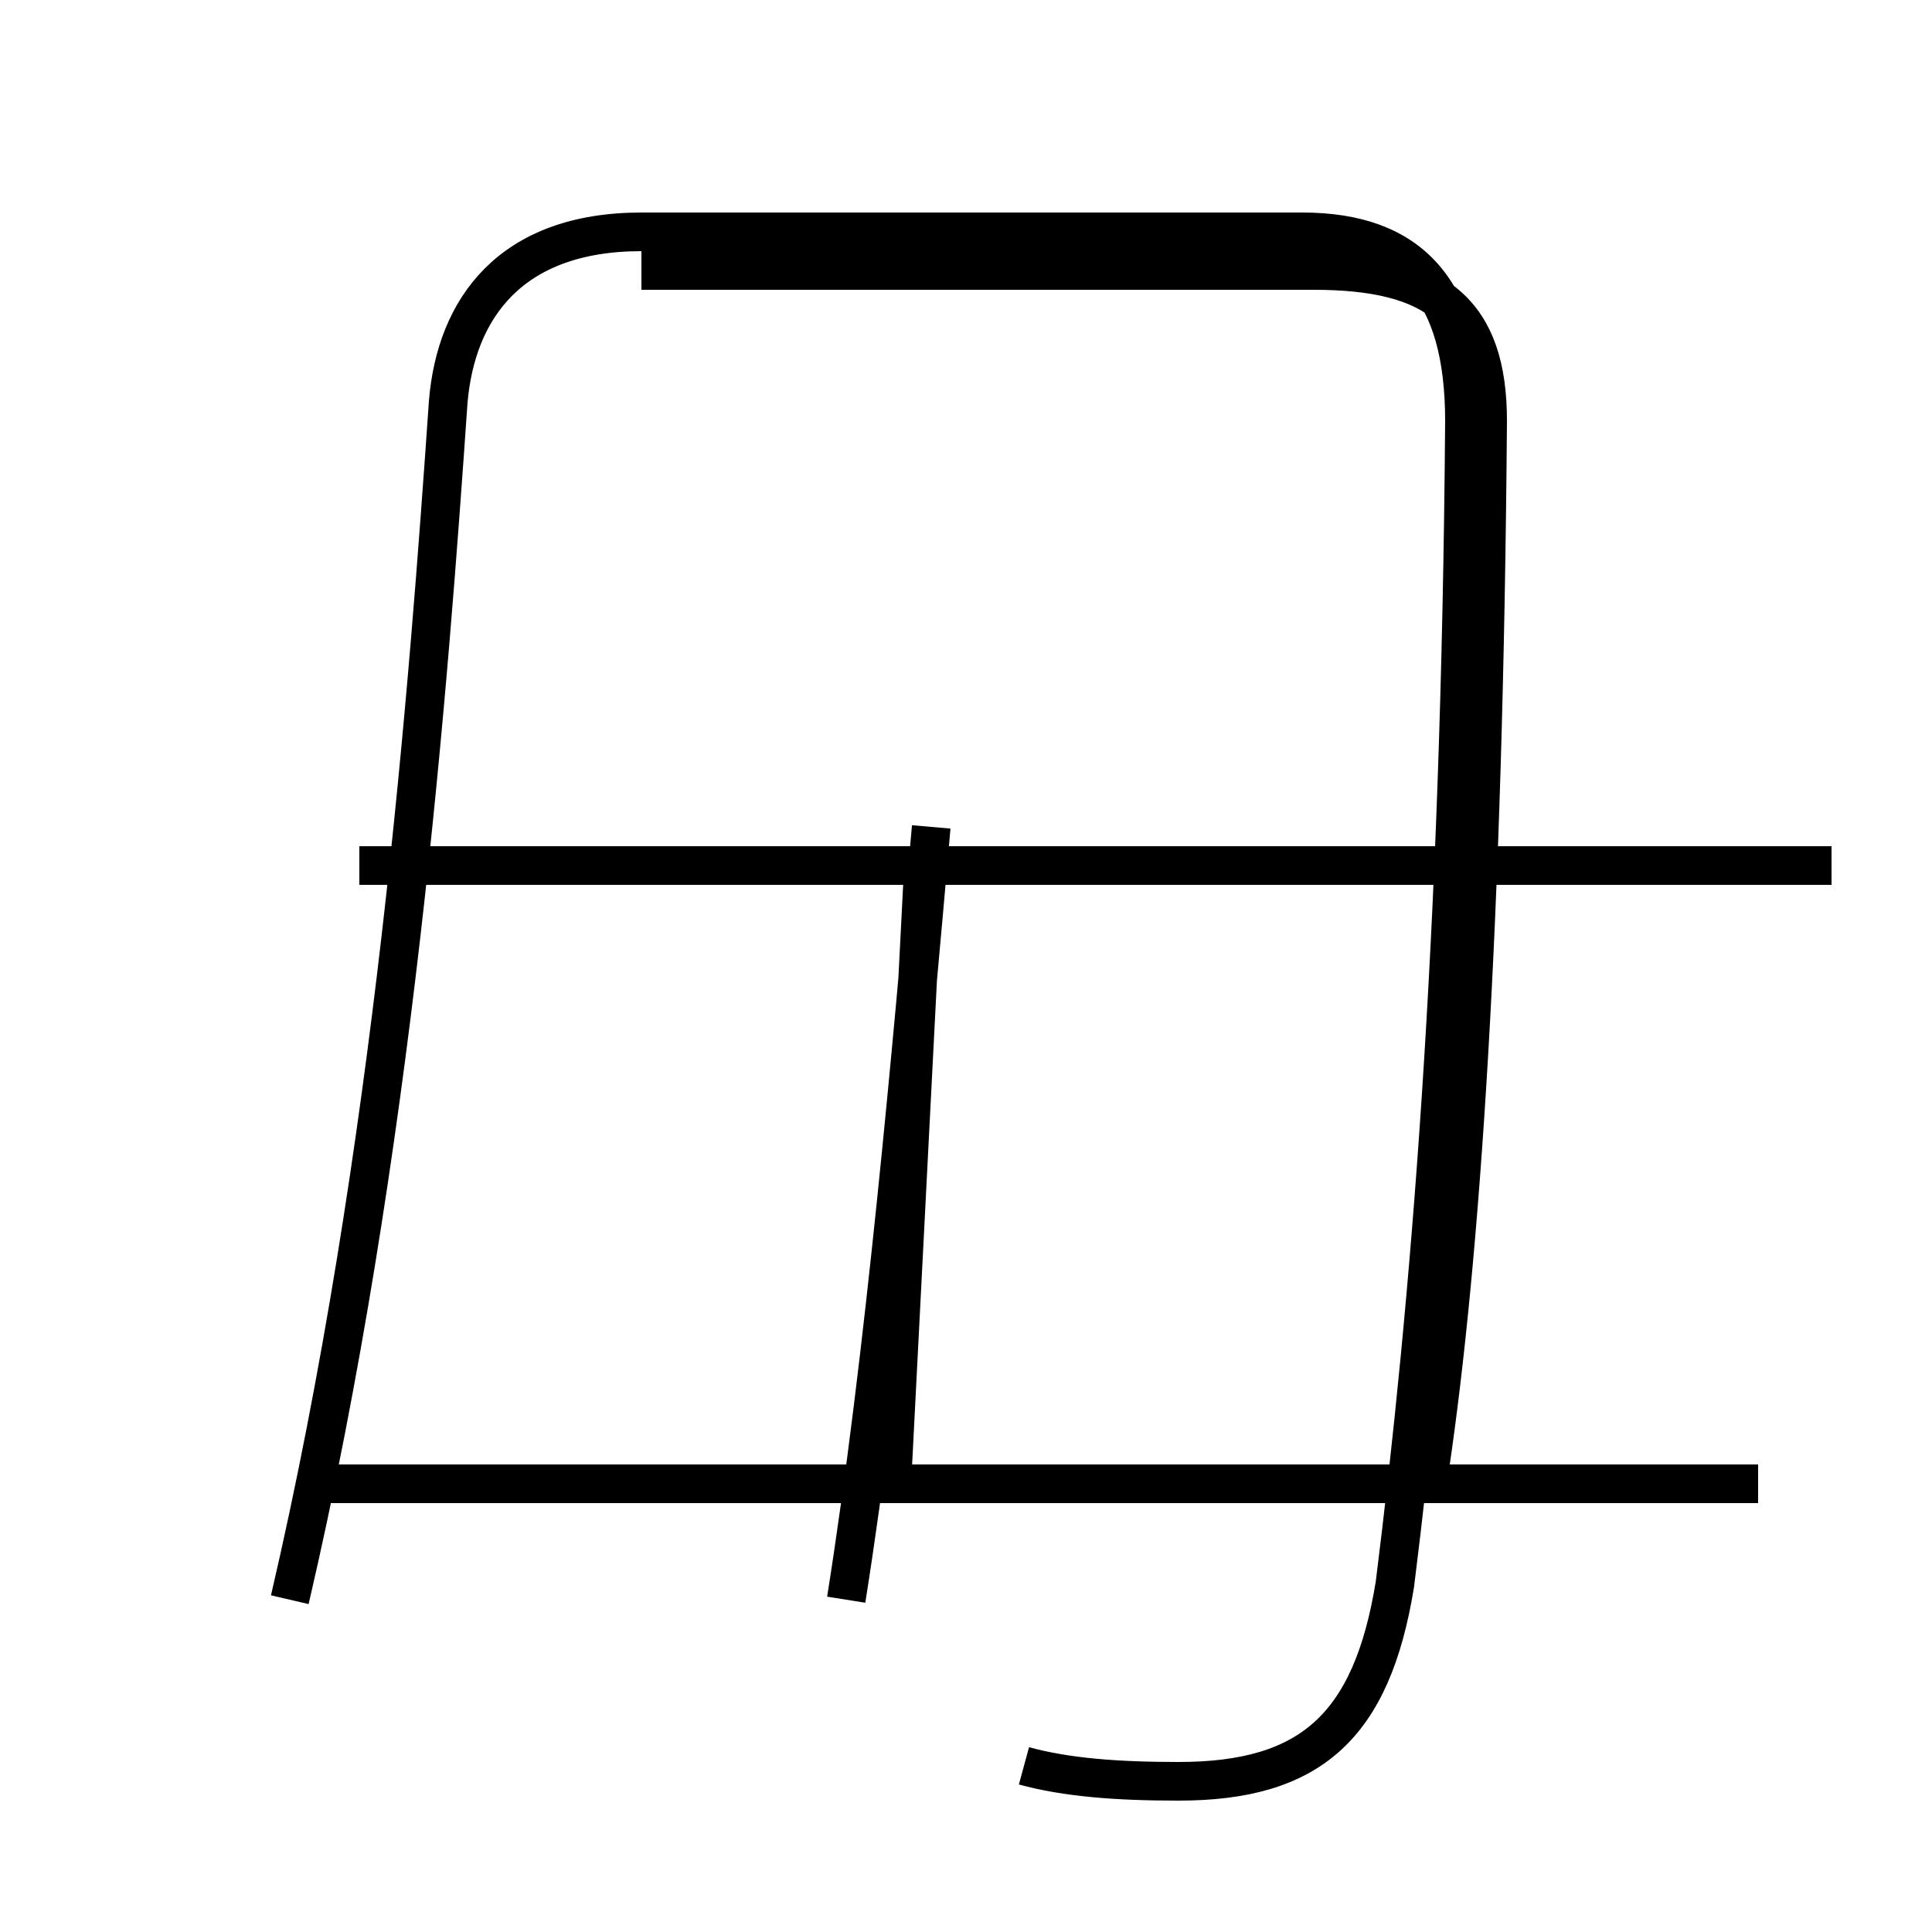 <?xml version='1.0' encoding='utf8'?>
<svg viewBox="0.0 -6.0 50.0 50.0" version="1.1" xmlns="http://www.w3.org/2000/svg">
<rect x="0.0" y="-6.0" width="50.0" height="50.0" fill="#808080" stroke="none"/>
<rect x="-1000" y="-1000" width="2000" height="2000" stroke="white" fill="white"/>
<g style="fill:white;stroke:#000000;  stroke-width:1">
<path d="M 26.5 1.7 C 27.6 2.0 28.9 2.1 30.5 2.1 C 33.9 2.1 35.5 0.7 36.1 -3.0 C 37.0 -10.2 37.8 -19.6 37.9 -33.1 C 37.9 -36.5 36.5 -38.0 33.7 -38.0 L 16.6 -38.0 C 13.2 -38.0 11.8 -36.0 11.6 -33.6 C 11.1 -26.4 10.2 -14.2 7.5 -2.6 M 45.5 -5.6 L 8.1 -5.6 M 23.1 -6.0 L 23.9 -21.6 M 47.4 -21.6 L 9.3 -21.6 M 37.0 -6.0 C 37.8 -11.4 38.4 -20.1 38.5 -33.1 C 38.5 -35.9 37.2 -37.0 34.0 -37.0 L 16.6 -37.0 M 24.1 -22.6 C 23.6 -16.9 22.9 -8.9 21.9 -2.6" transform="translate(0.0, 38.0)" />
</g>
</svg>